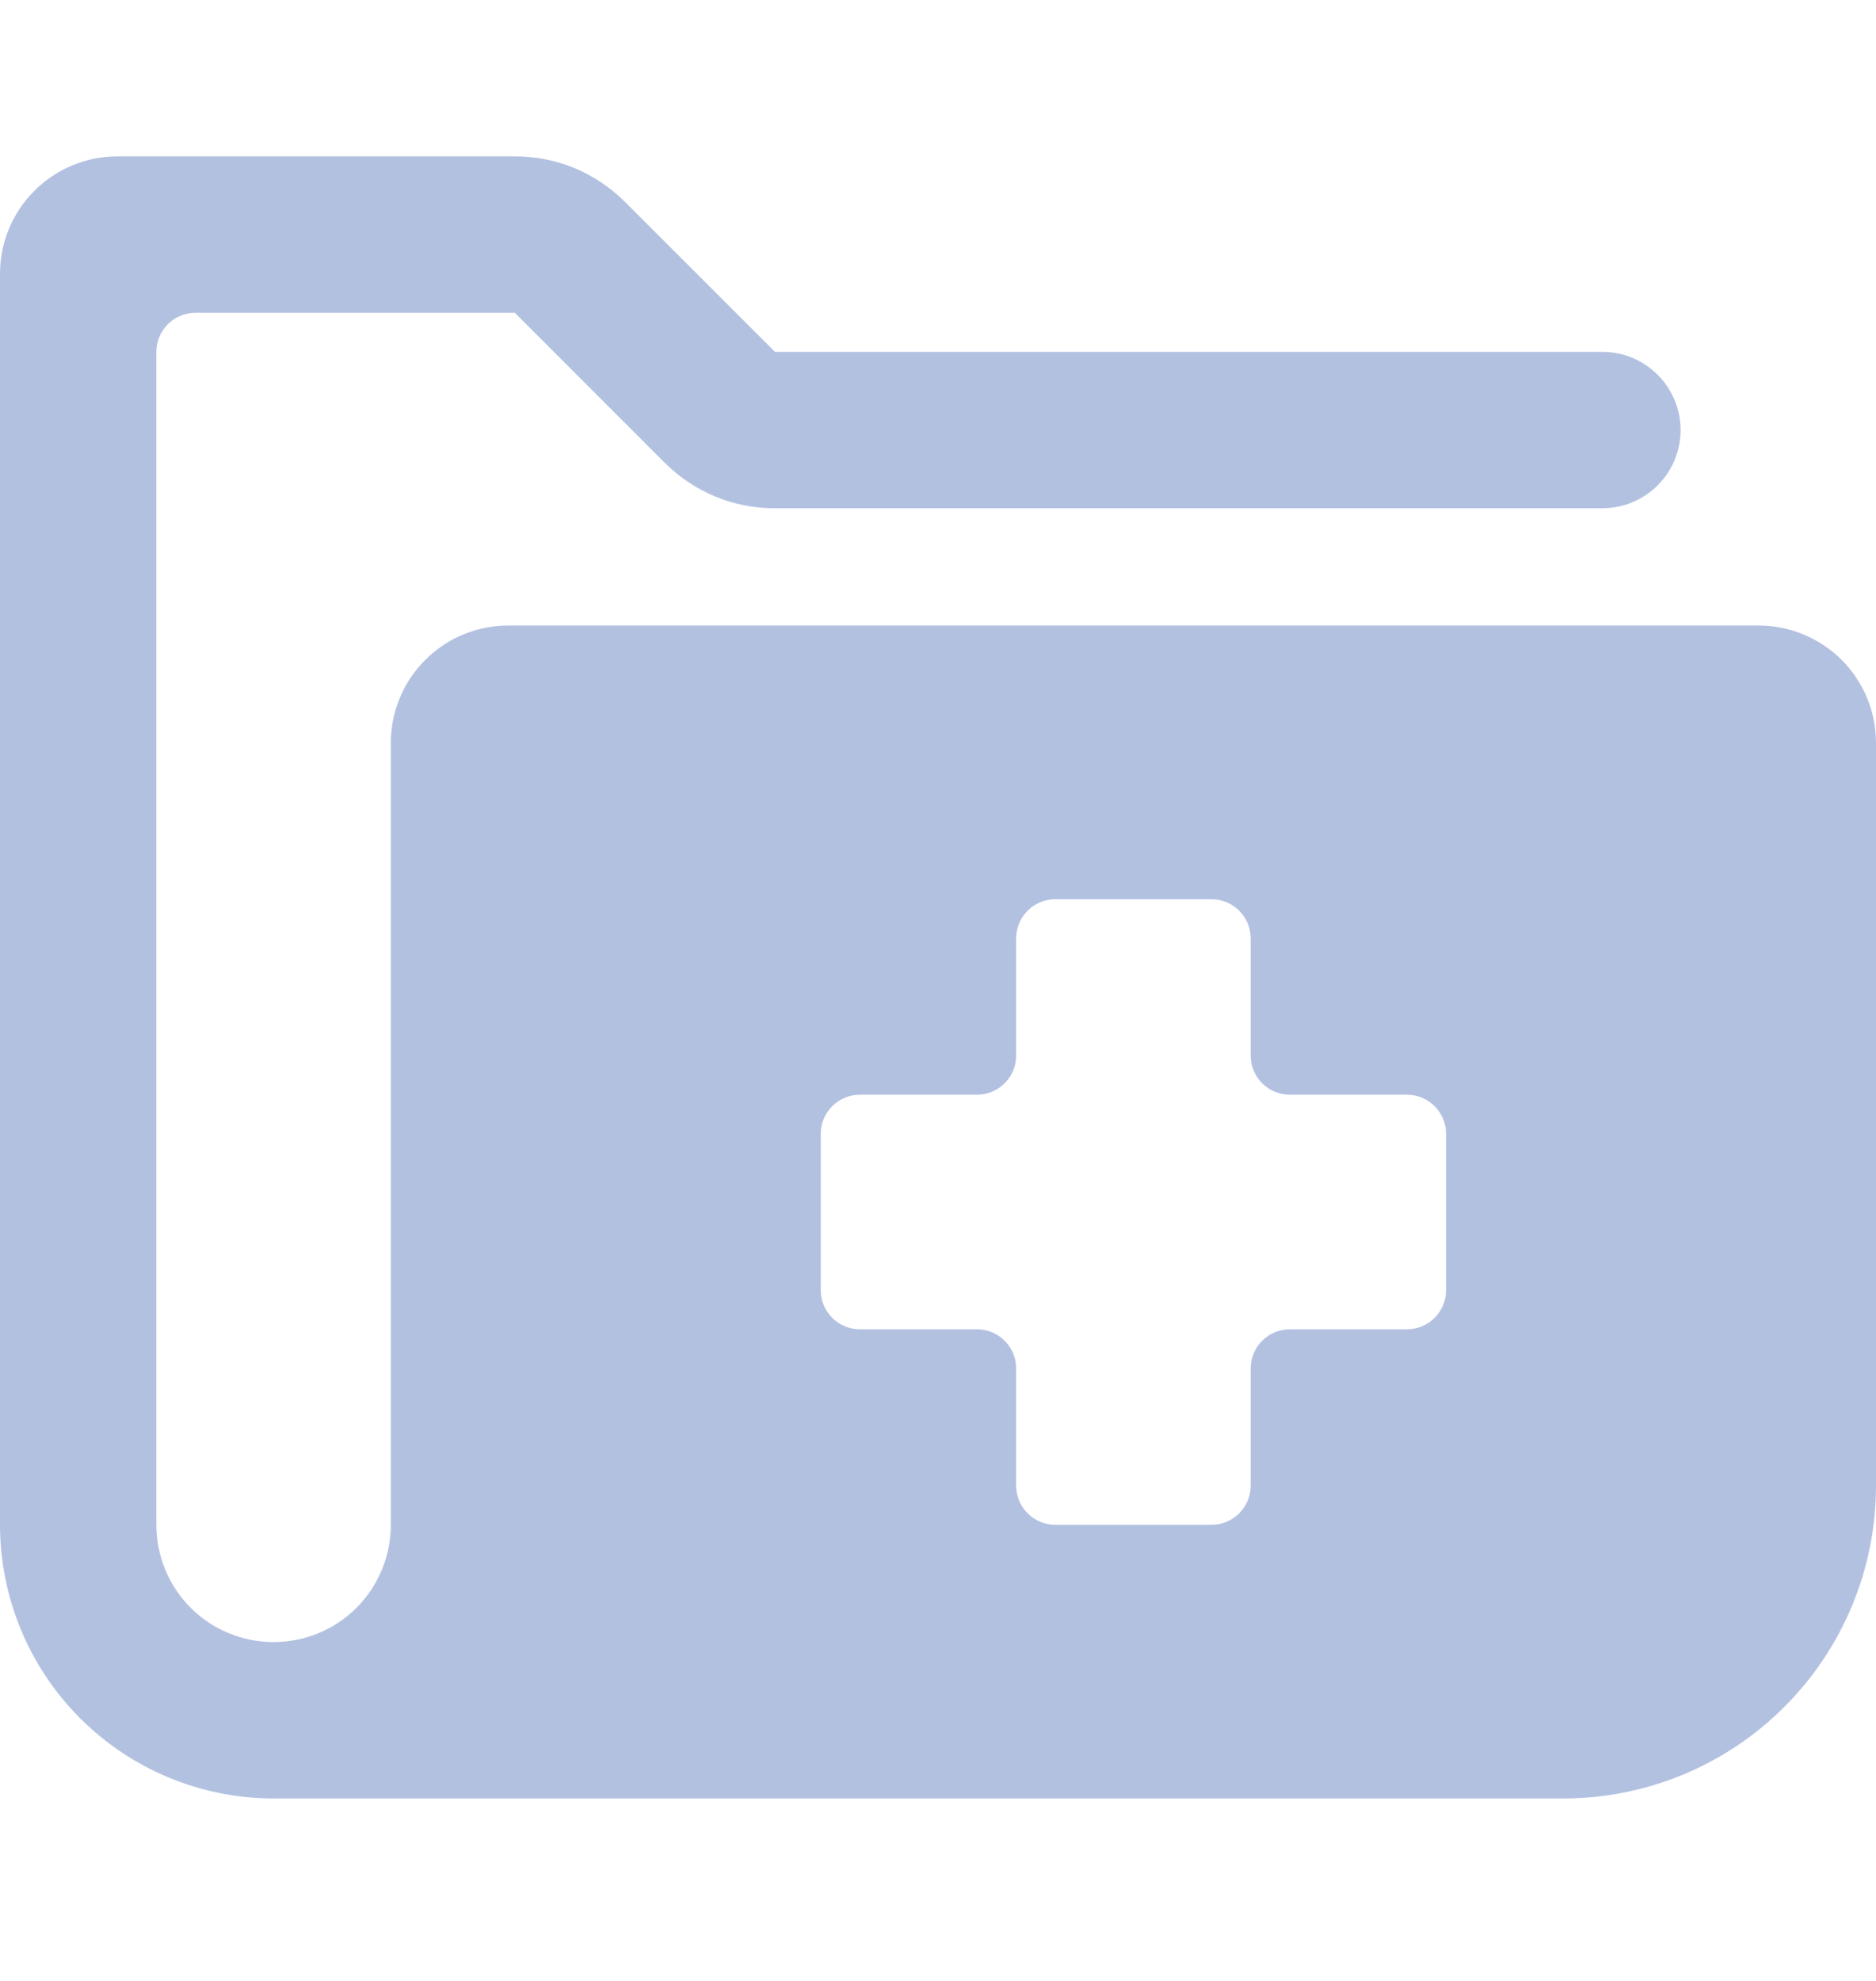 <svg width="18" height="19" viewBox="0 0 18 19" fill="none" xmlns="http://www.w3.org/2000/svg">
<g>
<path d="M18 7.125C18 6.827 17.881 6.54 17.671 6.33C17.459 6.119 17.173 6 16.875 6H4.875C4.577 6 4.29 6.119 4.08 6.33C3.869 6.54 3.75 6.827 3.75 7.125V14.625C3.75 14.923 3.631 15.21 3.421 15.421C3.21 15.632 2.923 15.75 2.625 15.75C2.327 15.75 2.04 15.632 1.829 15.421C1.619 15.21 1.5 14.923 1.5 14.625V3.375C1.5 3.276 1.54 3.18 1.61 3.11C1.68 3.04 1.776 3 1.875 3H4.939L6.375 4.436C6.514 4.575 6.679 4.686 6.861 4.762C7.043 4.837 7.238 4.876 7.436 4.875H15.375C15.574 4.875 15.765 4.796 15.905 4.655C16.046 4.515 16.125 4.324 16.125 4.125C16.125 3.926 16.046 3.735 15.905 3.595C15.765 3.454 15.574 3.375 15.375 3.375H7.436L6 1.94C5.861 1.8 5.696 1.689 5.514 1.613C5.332 1.538 5.137 1.499 4.939 1.5H1.125C0.827 1.5 0.54 1.619 0.33 1.83C0.119 2.04 0 2.327 0 2.625L0 14.625C0 15.321 0.277 15.989 0.769 16.481C1.261 16.973 1.929 17.25 2.625 17.25H15C15.796 17.25 16.559 16.934 17.121 16.371C17.684 15.809 18 15.046 18 14.25V7.125ZM13.875 12.375C13.875 12.475 13.835 12.57 13.765 12.64C13.695 12.71 13.6 12.75 13.5 12.75H12.375C12.275 12.75 12.18 12.79 12.11 12.86C12.04 12.93 12 13.025 12 13.125V14.25C12 14.35 11.96 14.445 11.89 14.515C11.82 14.585 11.725 14.625 11.625 14.625H10.125C10.025 14.625 9.93 14.585 9.86 14.515C9.79 14.445 9.75 14.35 9.75 14.25V13.125C9.75 13.025 9.71 12.93 9.64 12.86C9.57 12.79 9.474 12.75 9.375 12.75H8.25C8.151 12.75 8.055 12.71 7.985 12.64C7.915 12.57 7.875 12.475 7.875 12.375V10.875C7.875 10.775 7.915 10.68 7.985 10.61C8.055 10.54 8.151 10.5 8.25 10.5H9.375C9.474 10.5 9.57 10.46 9.64 10.39C9.71 10.32 9.75 10.225 9.75 10.125V9C9.75 8.901 9.79 8.805 9.86 8.735C9.93 8.665 10.025 8.625 10.125 8.625H11.625C11.725 8.625 11.82 8.665 11.89 8.735C11.96 8.805 12 8.901 12 9V10.125C12 10.225 12.04 10.32 12.11 10.39C12.18 10.46 12.275 10.5 12.375 10.5H13.5C13.6 10.5 13.695 10.54 13.765 10.61C13.835 10.68 13.875 10.775 13.875 10.875V12.375Z" fill="#B3C1E1"/>
</g>
<defs>
<clipPath>
<rect width="18" height="18" fill="white" transform="translate(0 0.5)"/>
</clipPath>
</defs>
</svg>
